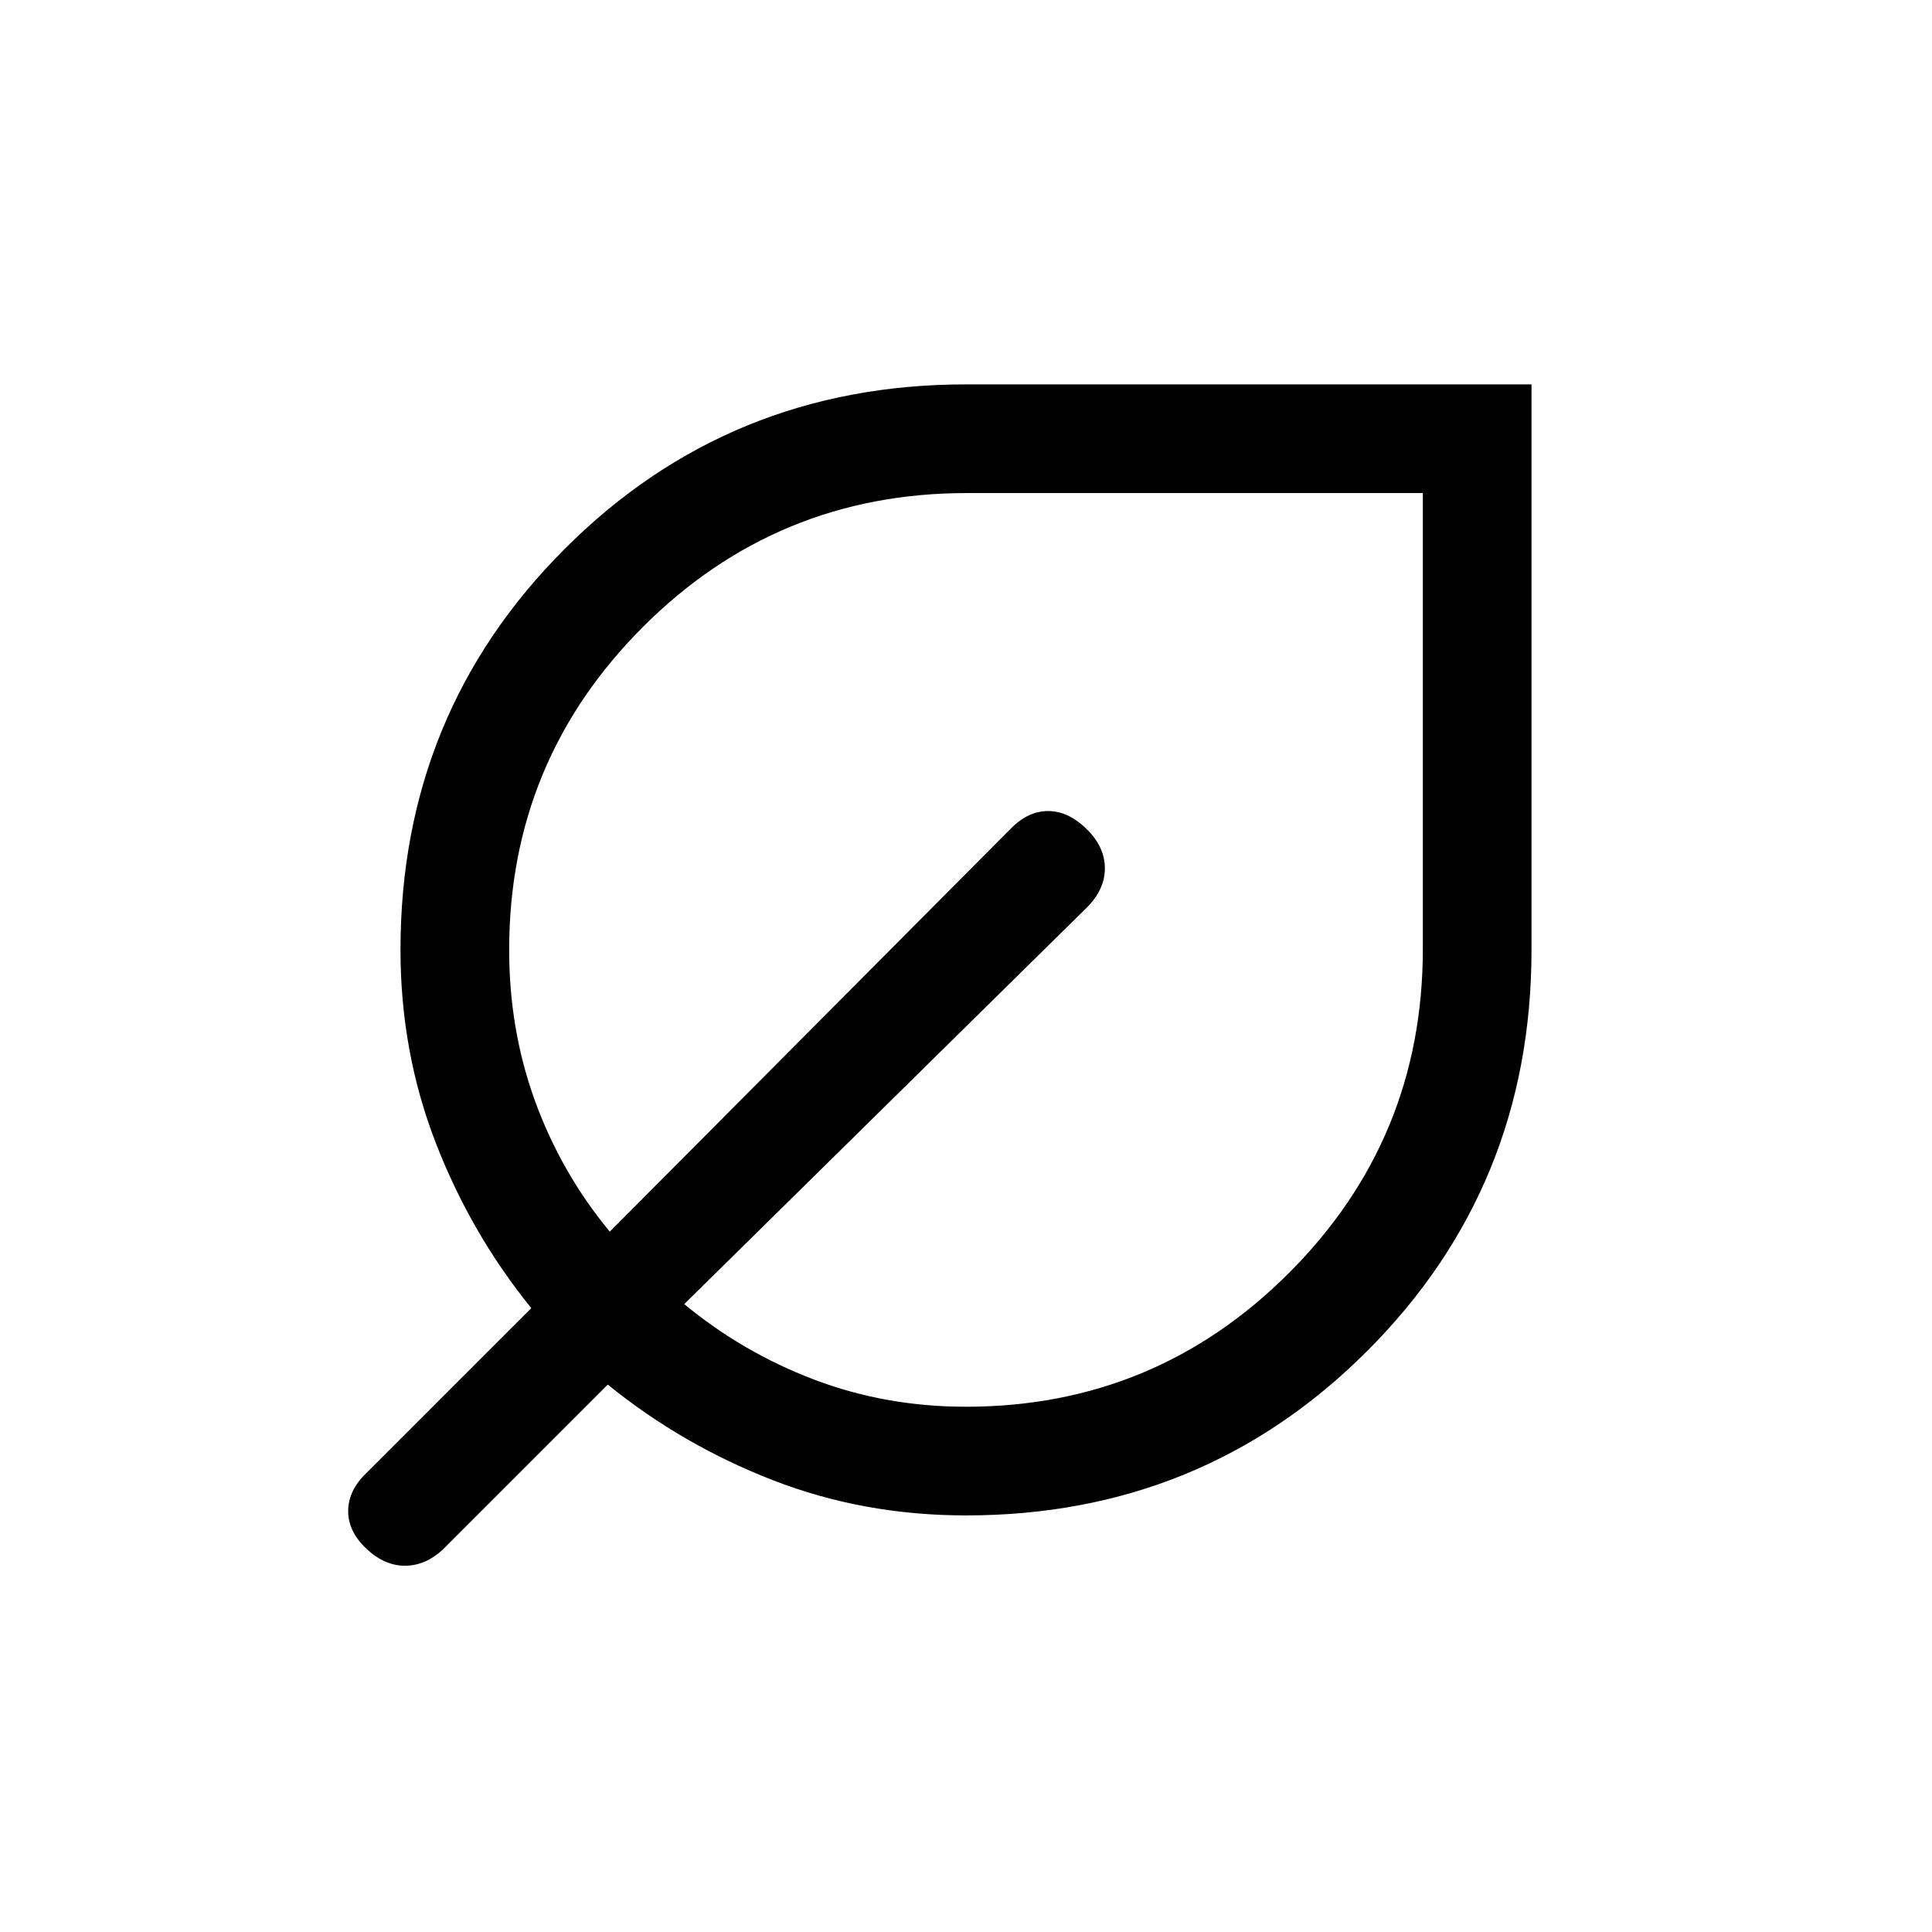 <svg xmlns="http://www.w3.org/2000/svg" height="24" viewBox="0 -960 960 960" width="24"><path d="M480-207q-50.94 0-95.97-17.5T302-272l-82 82q-8.67 8-18.83 8-10.17 0-19.17-8.5-9-8.5-9-18.67 0-10.16 9-18.83l82-82q-30-37-47.5-82.19T199-488q0-117.67 81.67-199.33Q362.33-769 480-769h281v281q0 117.67-81.67 199.33Q597.67-207 480-207Zm0-54q94 0 160.5-66.5T707-488.41V-715H480.41Q386-715 319.5-648.5T253-488q0 39.97 13 75.49Q279-377 303-348l199-200q8.67-9 18.83-9 10.17 0 19.47 9.3 8.7 8.7 8.7 19.2t-9 19.5L340-312q29 24 64.51 37.5Q440.03-261 480-261Zm0-227Z"/></svg>